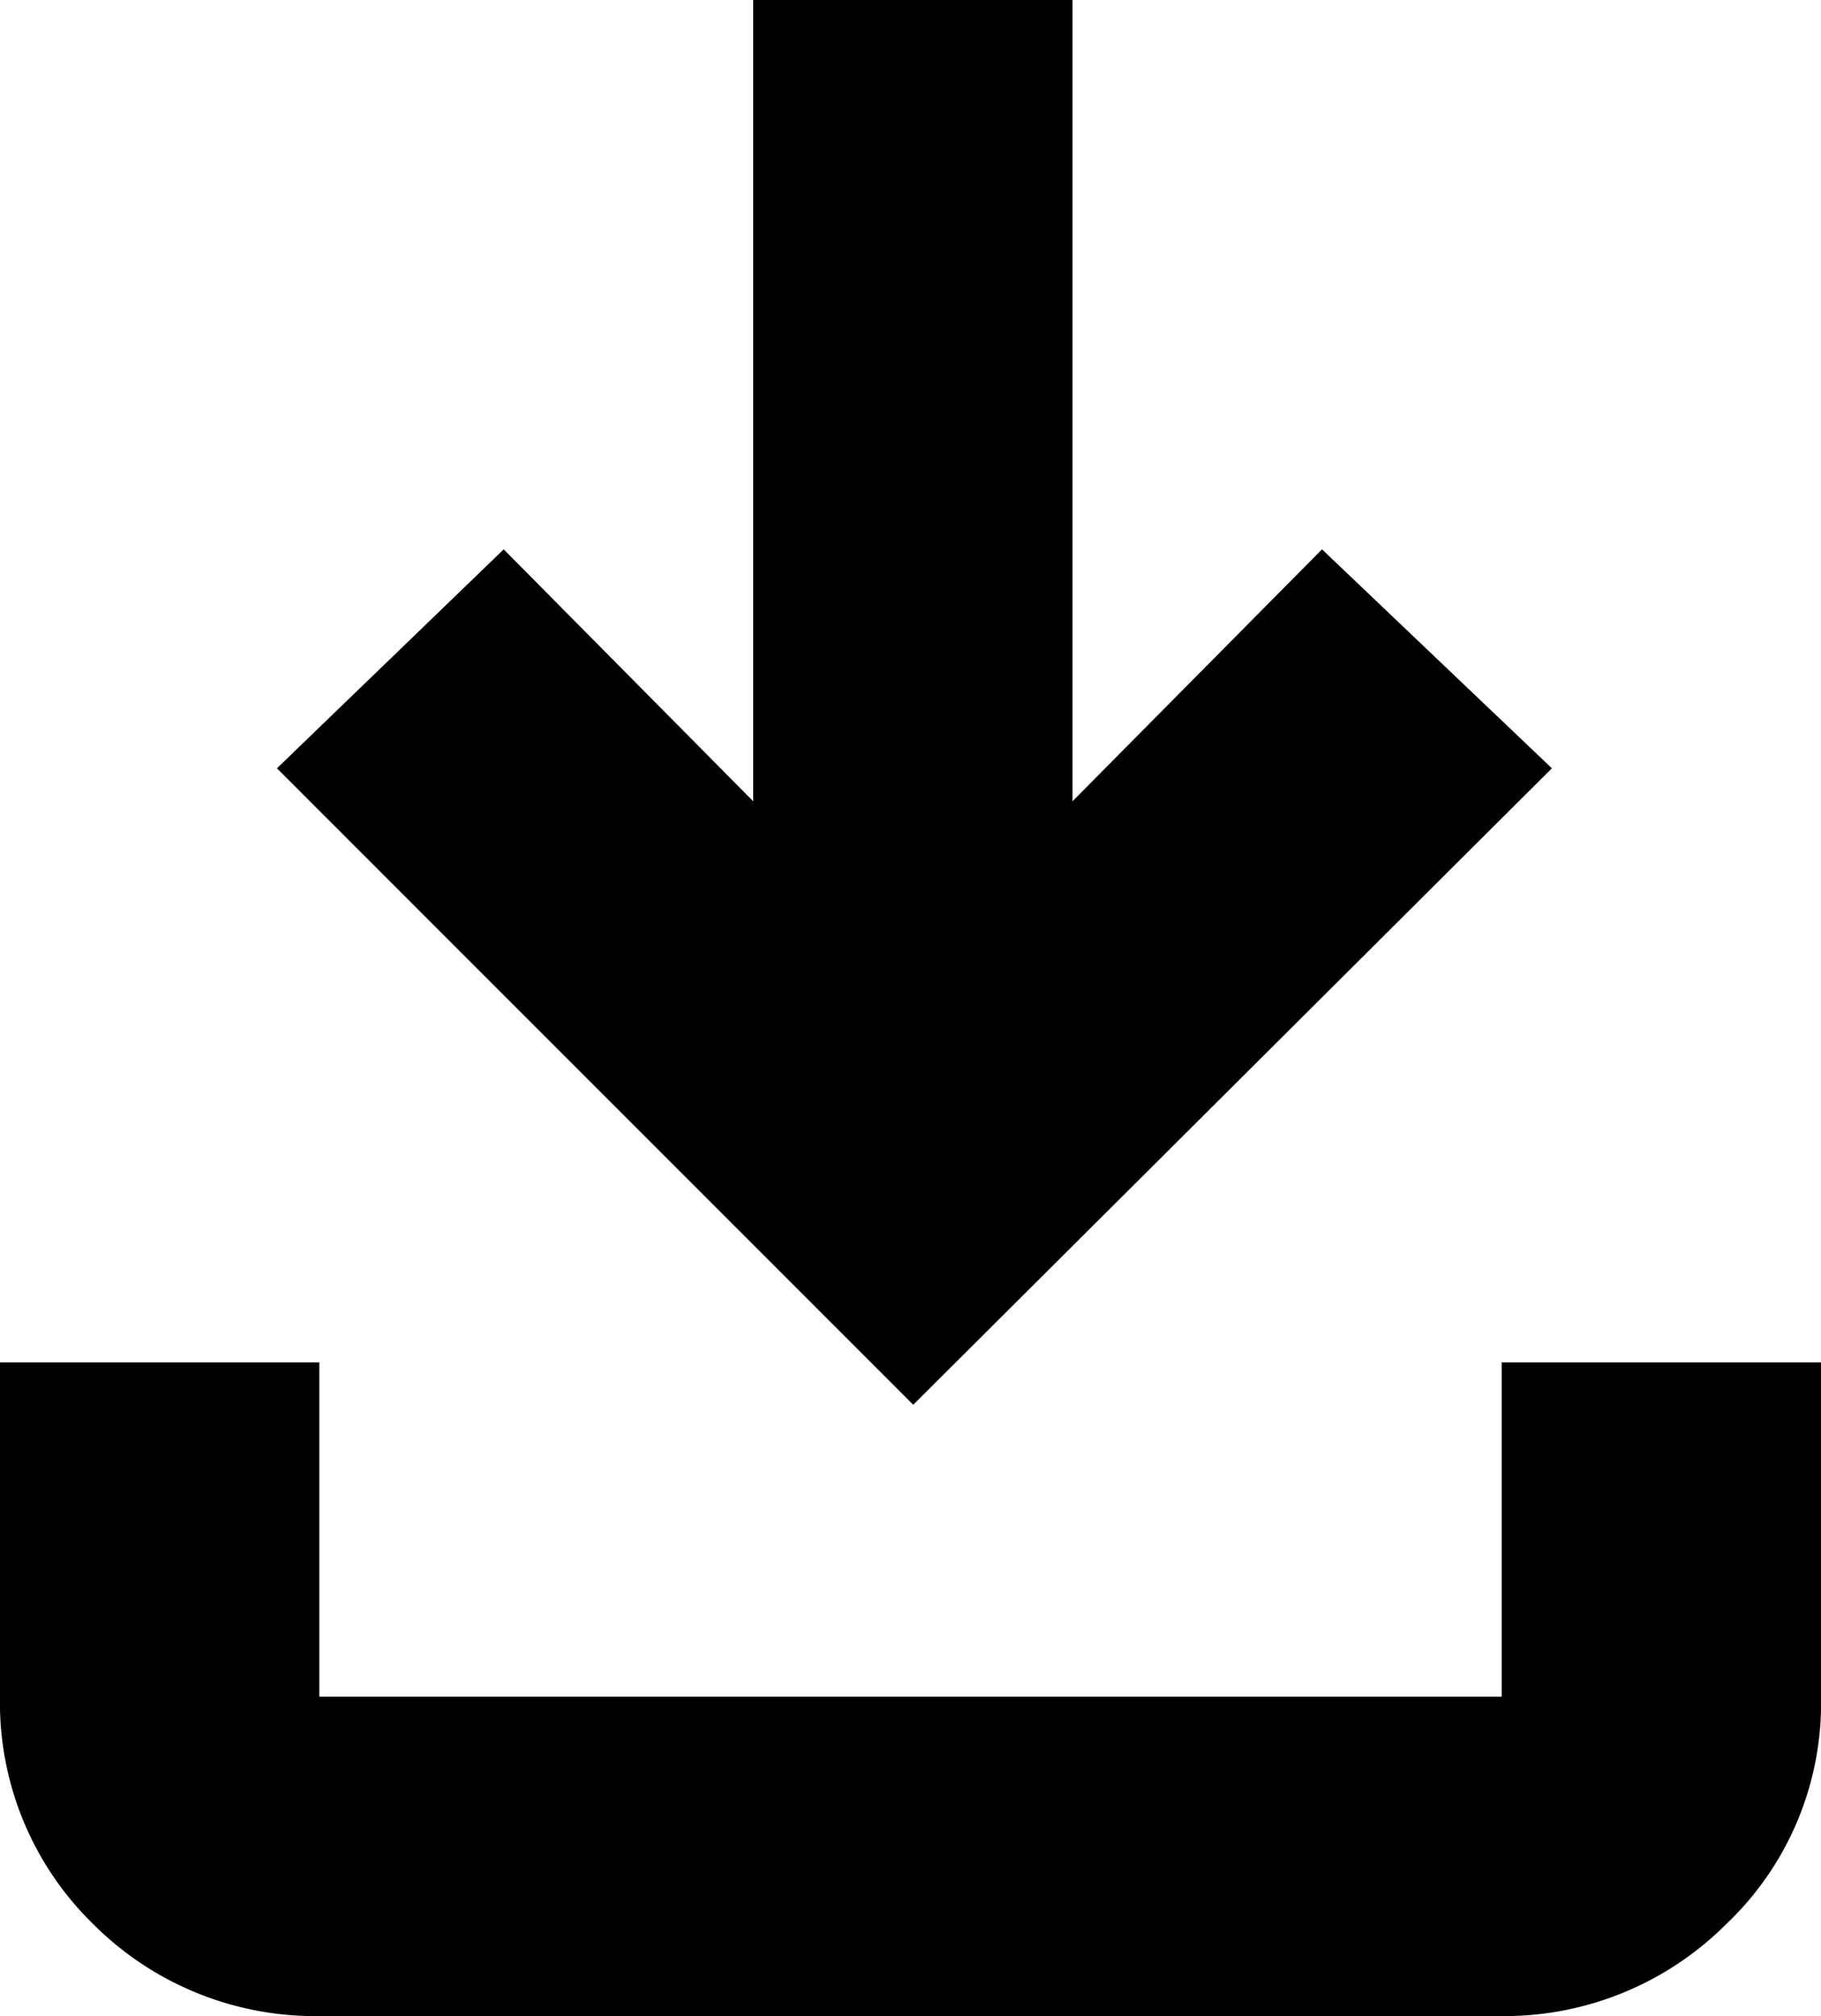 <svg id="Layer_1" data-name="Layer 1" xmlns="http://www.w3.org/2000/svg" viewBox="0 0 23.21 25.69"><defs><style>.cls-1{fill:#e8e8e8;}.cls-2{fill:#fff;stroke:#ccc;stroke-miterlimit:10;stroke-width:0.5px;}</style></defs><rect class="cls-1" x="-1424.77" y="-227.9" width="1920" height="768.4"/><rect class="cls-2" x="-1039.38" y="-21.22" width="1085.91" height="71.34" rx="4"/><path d="M4.07,25.69a4,4,0,0,1-2.88-1.17A3.94,3.94,0,0,1,0,21.62V17.36H4.07v4.26H19.14V17.36h4.07v4.26A3.88,3.88,0,0,1,22,24.52a4,4,0,0,1-2.86,1.17Zm7.57-7.79L3.53,9.79,6.42,7,9.6,10.21V0h4.07V10.21L16.85,7l2.93,2.79Z"/></svg>